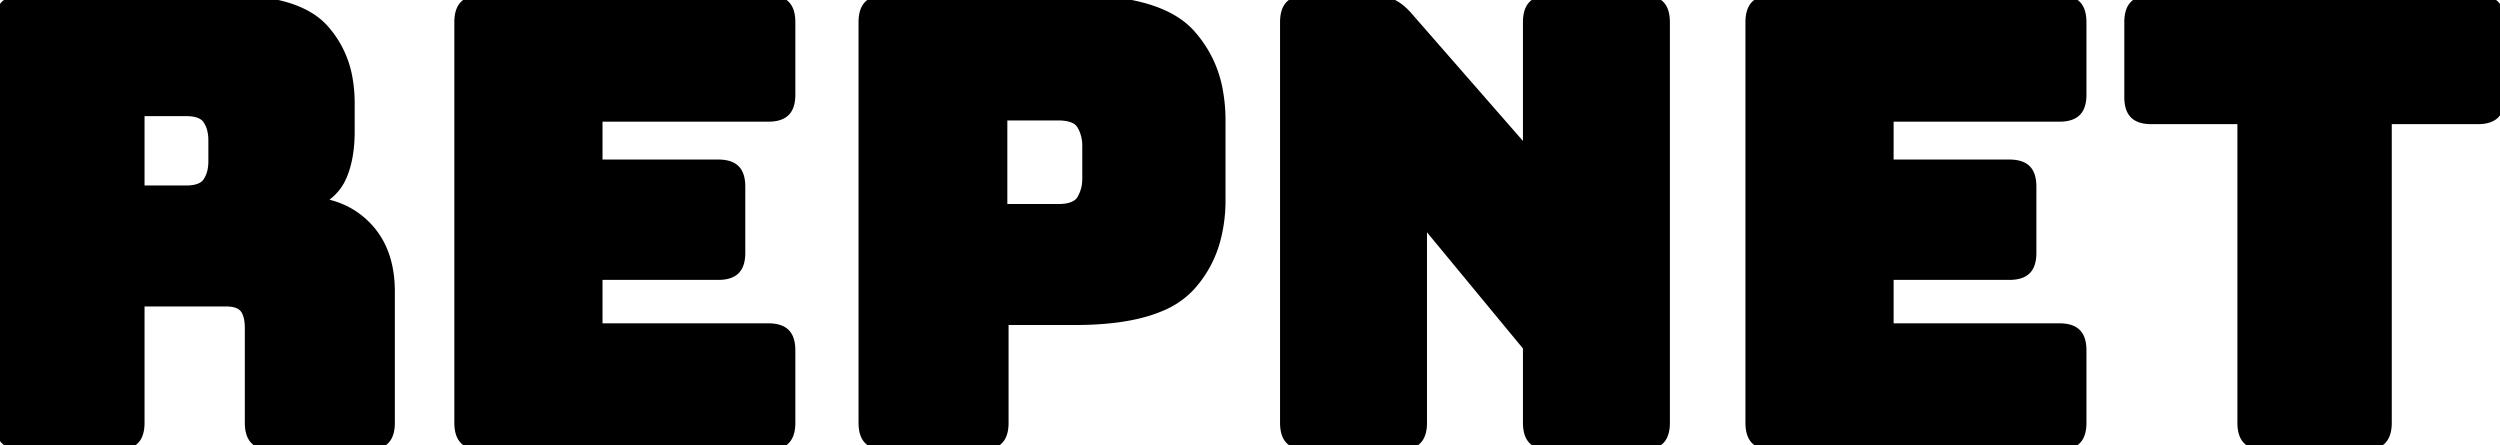<svg xmlns="http://www.w3.org/2000/svg" width="242.7" height="43.2" viewBox="0 0 242.7 43.2">
    <g id="svgGroup" stroke-linecap="round" fill-rule="evenodd" font-size="60pt" stroke="#000" stroke-width="0.25mm" fill="#000" style="stroke:#000;stroke-width:0.25mm;fill:#000"><path d="M 135.9 43.2 L 126.9 43.2 A 4.025 4.025 0 0 1 126.309 43.16 Q 125.617 43.057 125.25 42.69 Q 124.74 42.18 124.74 41.04 L 124.74 2.16 A 4.025 4.025 0 0 1 124.78 1.569 Q 124.884 0.877 125.25 0.51 Q 125.76 0 126.9 0 L 133.14 0 A 6.065 6.065 0 0 1 134.012 0.06 Q 134.492 0.13 134.898 0.282 A 3.504 3.504 0 0 1 135.09 0.36 Q 135.787 0.67 136.463 1.381 A 7.043 7.043 0 0 1 136.68 1.62 L 148.32 14.94 L 148.32 2.16 A 4.025 4.025 0 0 1 148.36 1.569 Q 148.464 0.877 148.83 0.51 Q 149.34 0 150.48 0 L 159.48 0 A 4.025 4.025 0 0 1 160.071 0.041 Q 160.764 0.144 161.13 0.51 Q 161.64 1.02 161.64 2.16 L 161.64 41.04 A 4.025 4.025 0 0 1 161.6 41.632 Q 161.497 42.324 161.13 42.69 Q 160.62 43.2 159.48 43.2 L 150.48 43.2 A 4.025 4.025 0 0 1 149.889 43.16 Q 149.197 43.057 148.83 42.69 Q 148.32 42.18 148.32 41.04 L 148.32 33.66 L 138.06 21.24 L 138.06 41.04 A 4.025 4.025 0 0 1 138.02 41.632 Q 137.917 42.324 137.55 42.69 Q 137.04 43.2 135.9 43.2 Z M 74.58 43.2 L 46.74 43.2 A 4.025 4.025 0 0 1 46.149 43.16 Q 45.457 43.057 45.09 42.69 Q 44.58 42.18 44.58 41.04 L 44.58 2.16 A 4.025 4.025 0 0 1 44.62 1.569 Q 44.724 0.877 45.09 0.51 Q 45.6 0 46.74 0 L 74.58 0 A 4.025 4.025 0 0 1 75.171 0.041 Q 75.864 0.144 76.23 0.51 Q 76.74 1.02 76.74 2.16 L 76.74 9.18 A 4.025 4.025 0 0 1 76.7 9.772 Q 76.597 10.464 76.23 10.83 Q 75.72 11.34 74.58 11.34 L 58.02 11.34 L 58.02 15.96 L 69.72 15.96 A 4.025 4.025 0 0 1 70.311 16.001 Q 71.004 16.104 71.37 16.47 Q 71.88 16.98 71.88 18.12 L 71.88 24.54 A 4.025 4.025 0 0 1 71.84 25.132 Q 71.737 25.824 71.37 26.19 Q 70.86 26.7 69.72 26.7 L 58.02 26.7 L 58.02 31.86 L 74.58 31.86 A 4.025 4.025 0 0 1 75.171 31.901 Q 75.864 32.004 76.23 32.37 Q 76.74 32.88 76.74 34.02 L 76.74 41.04 A 4.025 4.025 0 0 1 76.7 41.632 Q 76.597 42.324 76.23 42.69 Q 75.72 43.2 74.58 43.2 Z M 199.92 43.2 L 172.08 43.2 A 4.025 4.025 0 0 1 171.489 43.16 Q 170.797 43.057 170.43 42.69 Q 169.92 42.18 169.92 41.04 L 169.92 2.16 A 4.025 4.025 0 0 1 169.96 1.569 Q 170.064 0.877 170.43 0.51 Q 170.94 0 172.08 0 L 199.92 0 A 4.025 4.025 0 0 1 200.511 0.041 Q 201.204 0.144 201.57 0.51 Q 202.08 1.02 202.08 2.16 L 202.08 9.18 A 4.025 4.025 0 0 1 202.04 9.772 Q 201.937 10.464 201.57 10.83 Q 201.06 11.34 199.92 11.34 L 183.36 11.34 L 183.36 15.96 L 195.06 15.96 A 4.025 4.025 0 0 1 195.651 16.001 Q 196.344 16.104 196.71 16.47 Q 197.22 16.98 197.22 18.12 L 197.22 24.54 A 4.025 4.025 0 0 1 197.18 25.132 Q 197.077 25.824 196.71 26.19 Q 196.2 26.7 195.06 26.7 L 183.36 26.7 L 183.36 31.86 L 199.92 31.86 A 4.025 4.025 0 0 1 200.511 31.901 Q 201.204 32.004 201.57 32.37 Q 202.08 32.88 202.08 34.02 L 202.08 41.04 A 4.025 4.025 0 0 1 202.04 41.632 Q 201.937 42.324 201.57 42.69 Q 201.06 43.2 199.92 43.2 Z M 11.4 43.2 L 2.16 43.2 A 4.025 4.025 0 0 1 1.569 43.16 Q 0.877 43.057 0.51 42.69 Q 0 42.18 0 41.04 L 0 2.16 A 4.025 4.025 0 0 1 0.04 1.569 Q 0.144 0.877 0.51 0.51 Q 1.02 0 2.16 0 L 22.14 0 Q 28.86 0 31.41 2.79 A 9.58 9.58 0 0 1 33.775 7.747 A 13.403 13.403 0 0 1 33.96 10.02 L 33.96 12.78 A 14.136 14.136 0 0 1 33.836 14.704 Q 33.698 15.711 33.404 16.563 A 7.863 7.863 0 0 1 33.21 17.07 A 4.666 4.666 0 0 1 30.629 19.608 A 6.034 6.034 0 0 1 30.6 19.62 Q 33.84 19.98 35.85 22.26 Q 37.86 24.54 37.86 28.32 L 37.86 41.04 A 4.025 4.025 0 0 1 37.82 41.632 Q 37.717 42.324 37.35 42.69 Q 36.84 43.2 35.7 43.2 L 26.4 43.2 A 4.025 4.025 0 0 1 25.809 43.16 Q 25.117 43.057 24.75 42.69 Q 24.24 42.18 24.24 41.04 L 24.24 31.86 A 5.46 5.46 0 0 0 24.2 31.172 Q 24.097 30.363 23.73 29.91 A 1.498 1.498 0 0 0 23.114 29.469 Q 22.86 29.366 22.538 29.319 A 4.032 4.032 0 0 0 21.96 29.28 L 13.56 29.28 L 13.56 41.04 A 4.025 4.025 0 0 1 13.52 41.632 Q 13.417 42.324 13.05 42.69 Q 12.54 43.2 11.4 43.2 Z M 229.56 43.2 L 219.84 43.2 A 4.025 4.025 0 0 1 219.249 43.16 Q 218.557 43.057 218.19 42.69 Q 217.68 42.18 217.68 41.04 L 217.68 11.58 L 208.86 11.58 A 4.025 4.025 0 0 1 208.269 11.54 Q 207.577 11.437 207.21 11.07 Q 206.7 10.56 206.7 9.42 L 206.7 2.16 A 4.025 4.025 0 0 1 206.74 1.569 Q 206.844 0.877 207.21 0.51 Q 207.72 0 208.86 0 L 240.54 0 A 4.025 4.025 0 0 1 241.131 0.041 Q 241.824 0.144 242.19 0.51 Q 242.7 1.02 242.7 2.16 L 242.7 9.42 A 4.025 4.025 0 0 1 242.66 10.012 Q 242.557 10.704 242.19 11.07 Q 241.68 11.58 240.54 11.58 L 231.72 11.58 L 231.72 41.04 A 4.025 4.025 0 0 1 231.68 41.632 Q 231.577 42.324 231.21 42.69 Q 230.7 43.2 229.56 43.2 Z M 95.28 43.2 L 85.98 43.2 A 4.025 4.025 0 0 1 85.389 43.16 Q 84.697 43.057 84.33 42.69 Q 83.82 42.18 83.82 41.04 L 83.82 2.16 A 4.025 4.025 0 0 1 83.86 1.569 Q 83.964 0.877 84.33 0.51 Q 84.84 0 85.98 0 L 104.34 0 Q 112.5 0 115.5 3.24 A 11.062 11.062 0 0 1 118.263 8.921 A 15.602 15.602 0 0 1 118.5 11.7 L 118.5 19.38 A 14.785 14.785 0 0 1 118.042 23.156 A 10.844 10.844 0 0 1 115.5 27.84 A 8.139 8.139 0 0 1 112.677 29.751 Q 110.114 30.847 106.112 31.039 A 36.889 36.889 0 0 1 104.34 31.08 L 97.44 31.08 L 97.44 41.04 A 4.025 4.025 0 0 1 97.4 41.632 Q 97.297 42.324 96.93 42.69 Q 96.42 43.2 95.28 43.2 Z M 102.72 11.22 L 97.32 11.22 L 97.32 20.28 L 102.72 20.28 A 5.213 5.213 0 0 0 103.492 20.228 Q 104.447 20.084 104.881 19.55 A 1.457 1.457 0 0 0 105 19.38 A 3.815 3.815 0 0 0 105.532 17.622 A 4.633 4.633 0 0 0 105.54 17.34 L 105.54 14.16 A 4.118 4.118 0 0 0 105.345 12.876 A 3.685 3.685 0 0 0 105 12.12 Q 104.46 11.22 102.72 11.22 Z M 18.06 10.8 L 13.56 10.8 L 13.56 18.48 L 18.06 18.48 Q 19.586 18.48 20.136 17.706 A 1.456 1.456 0 0 0 20.16 17.67 A 3.119 3.119 0 0 0 20.611 16.571 A 4.416 4.416 0 0 0 20.7 15.66 L 20.7 13.62 A 4.416 4.416 0 0 0 20.611 12.71 A 3.119 3.119 0 0 0 20.16 11.61 Q 19.62 10.8 18.06 10.8 Z" vector-effect="non-scaling-stroke"/></g>
</svg>